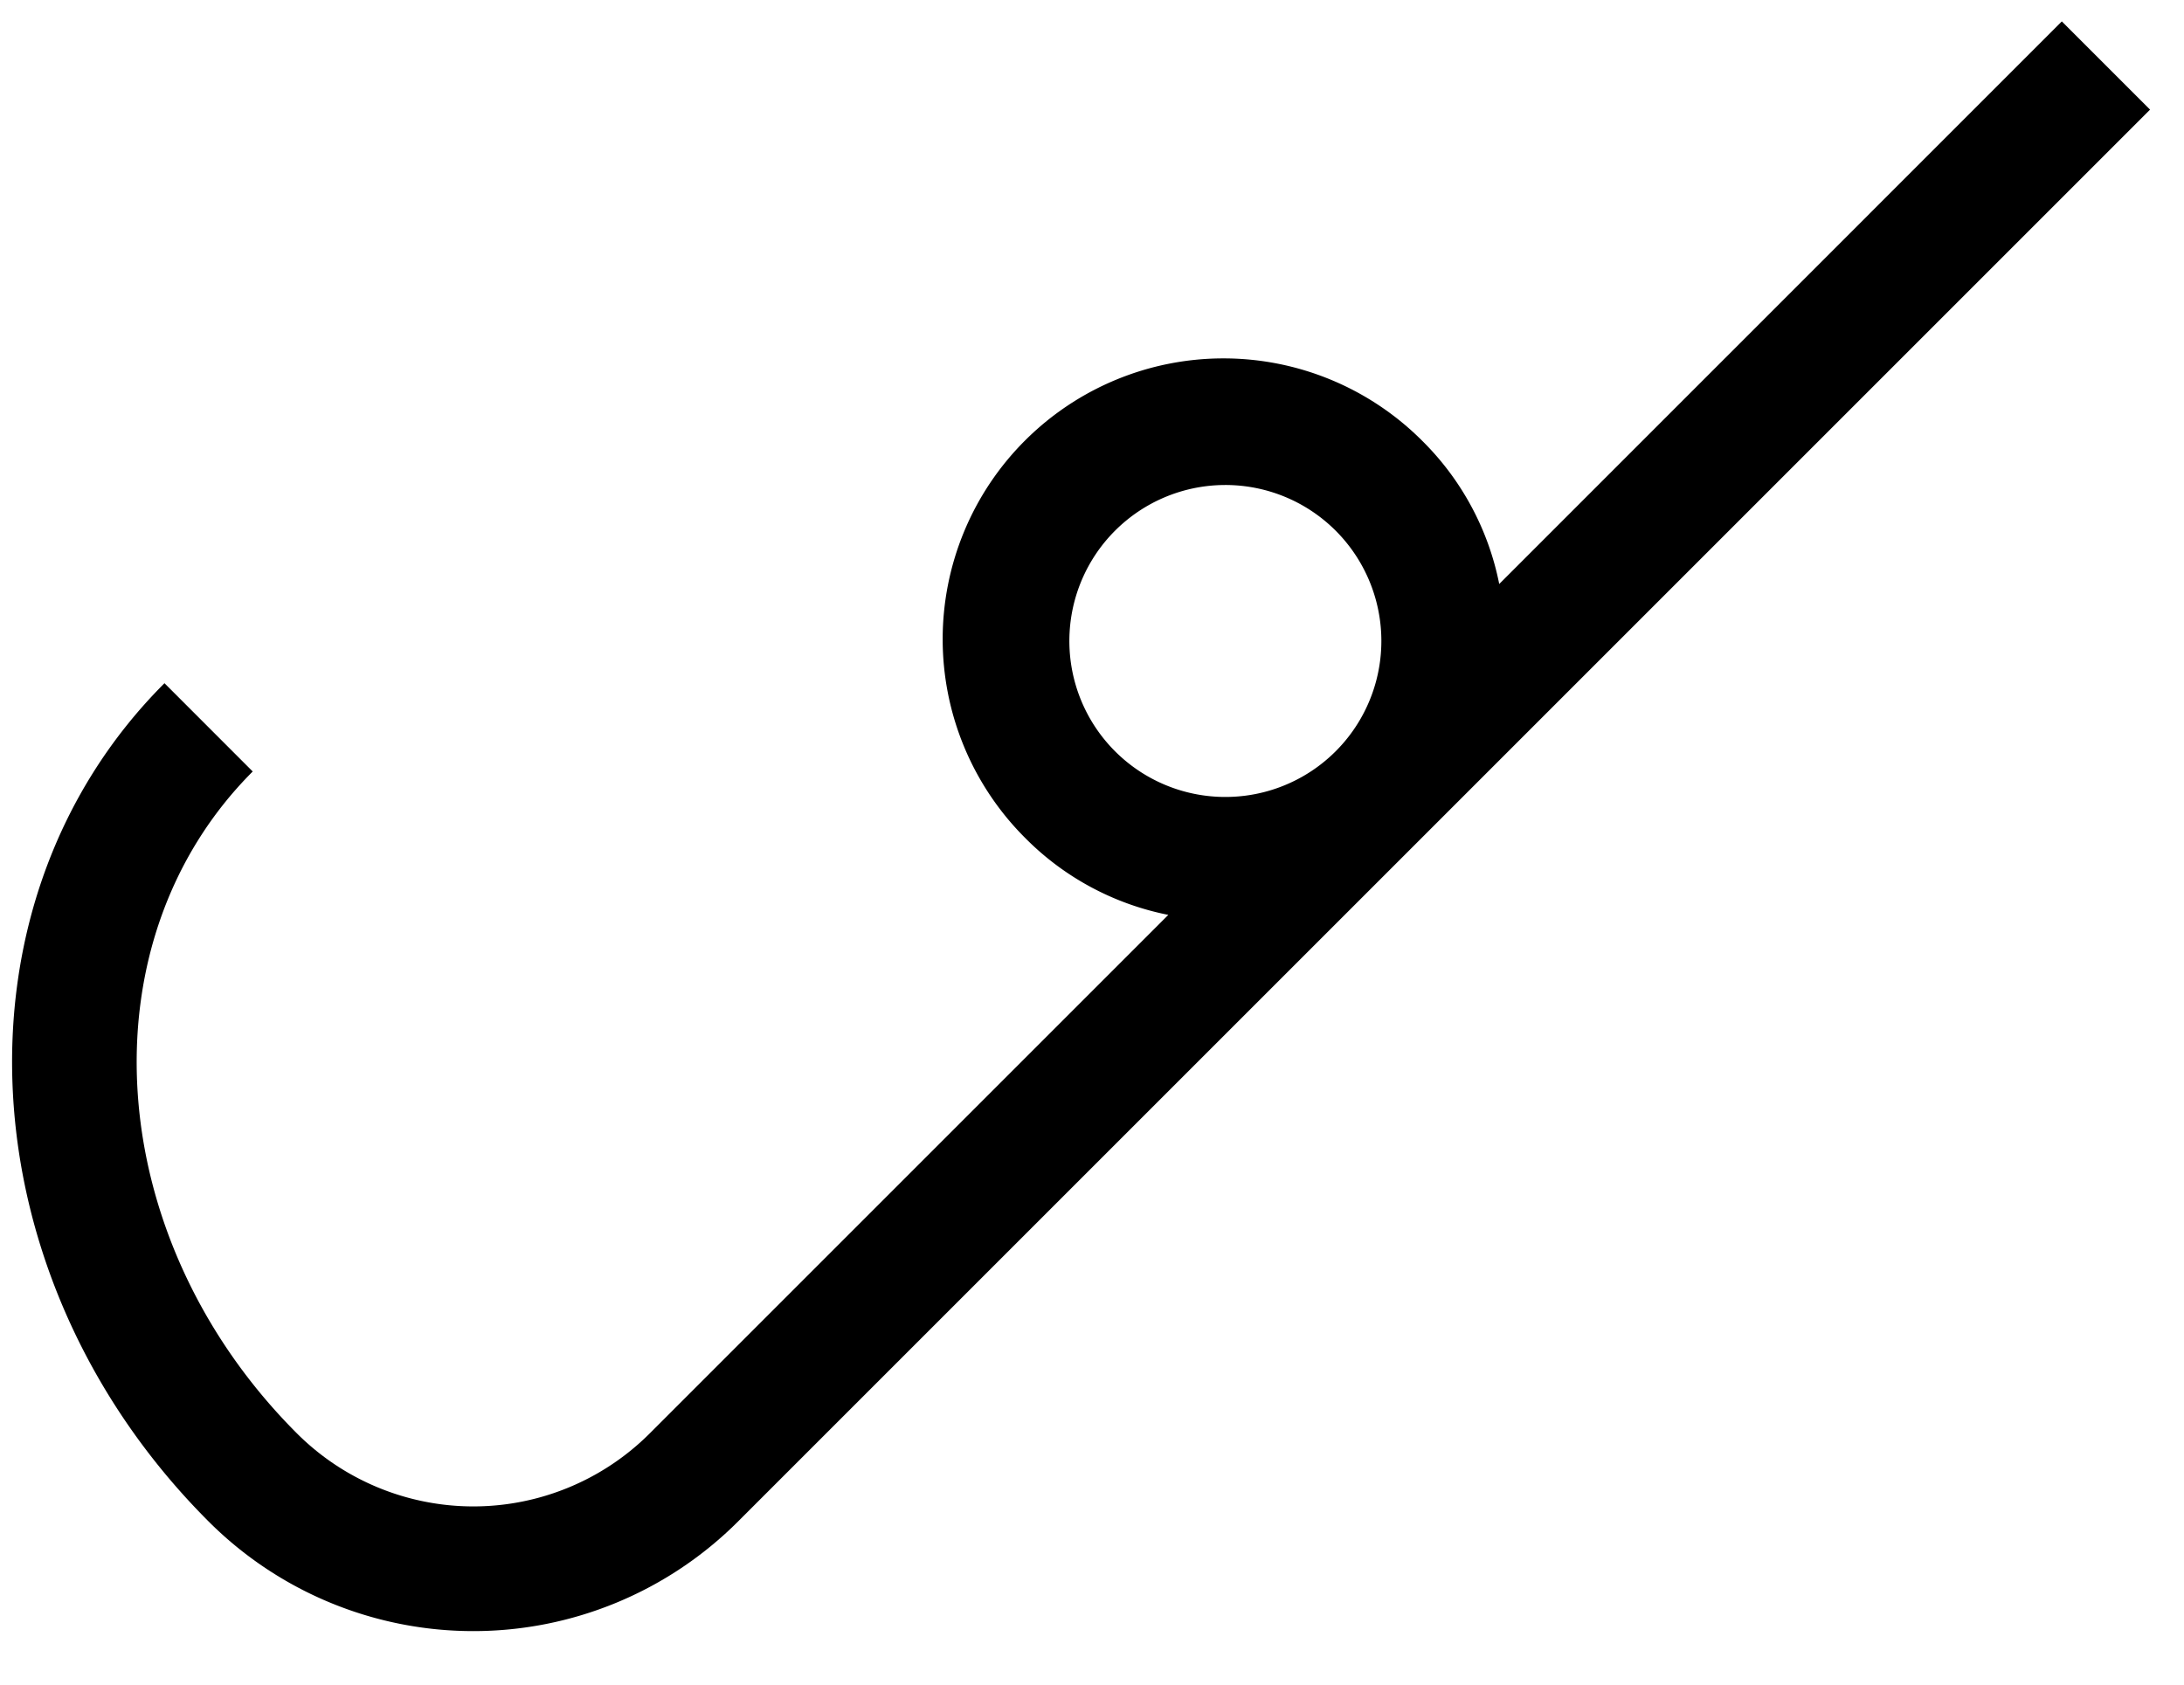 <svg xmlns="http://www.w3.org/2000/svg" version="1.0" width="35" height="27"><path d="M33.042.343L24.026 9.36a4.443 4.443 0 0 0-1.237-2.298 4.5 4.5 0 0 0-6.364 6.364 4.443 4.443 0 0 0 2.298 1.237l-8.309 8.309a4 4 0 0 1-5.657 0c-3.124-3.125-3.44-7.873-.707-10.607L2.636 10.95c-3.515 3.514-3.198 9.53.707 13.435a6 6 0 0 0 8.485 0L34.456 1.757 33.042.343zM21.374 8.475a2.5 2.5 0 1 1-3.535 3.535 2.5 2.5 0 0 1 3.535-3.535z"/></svg>